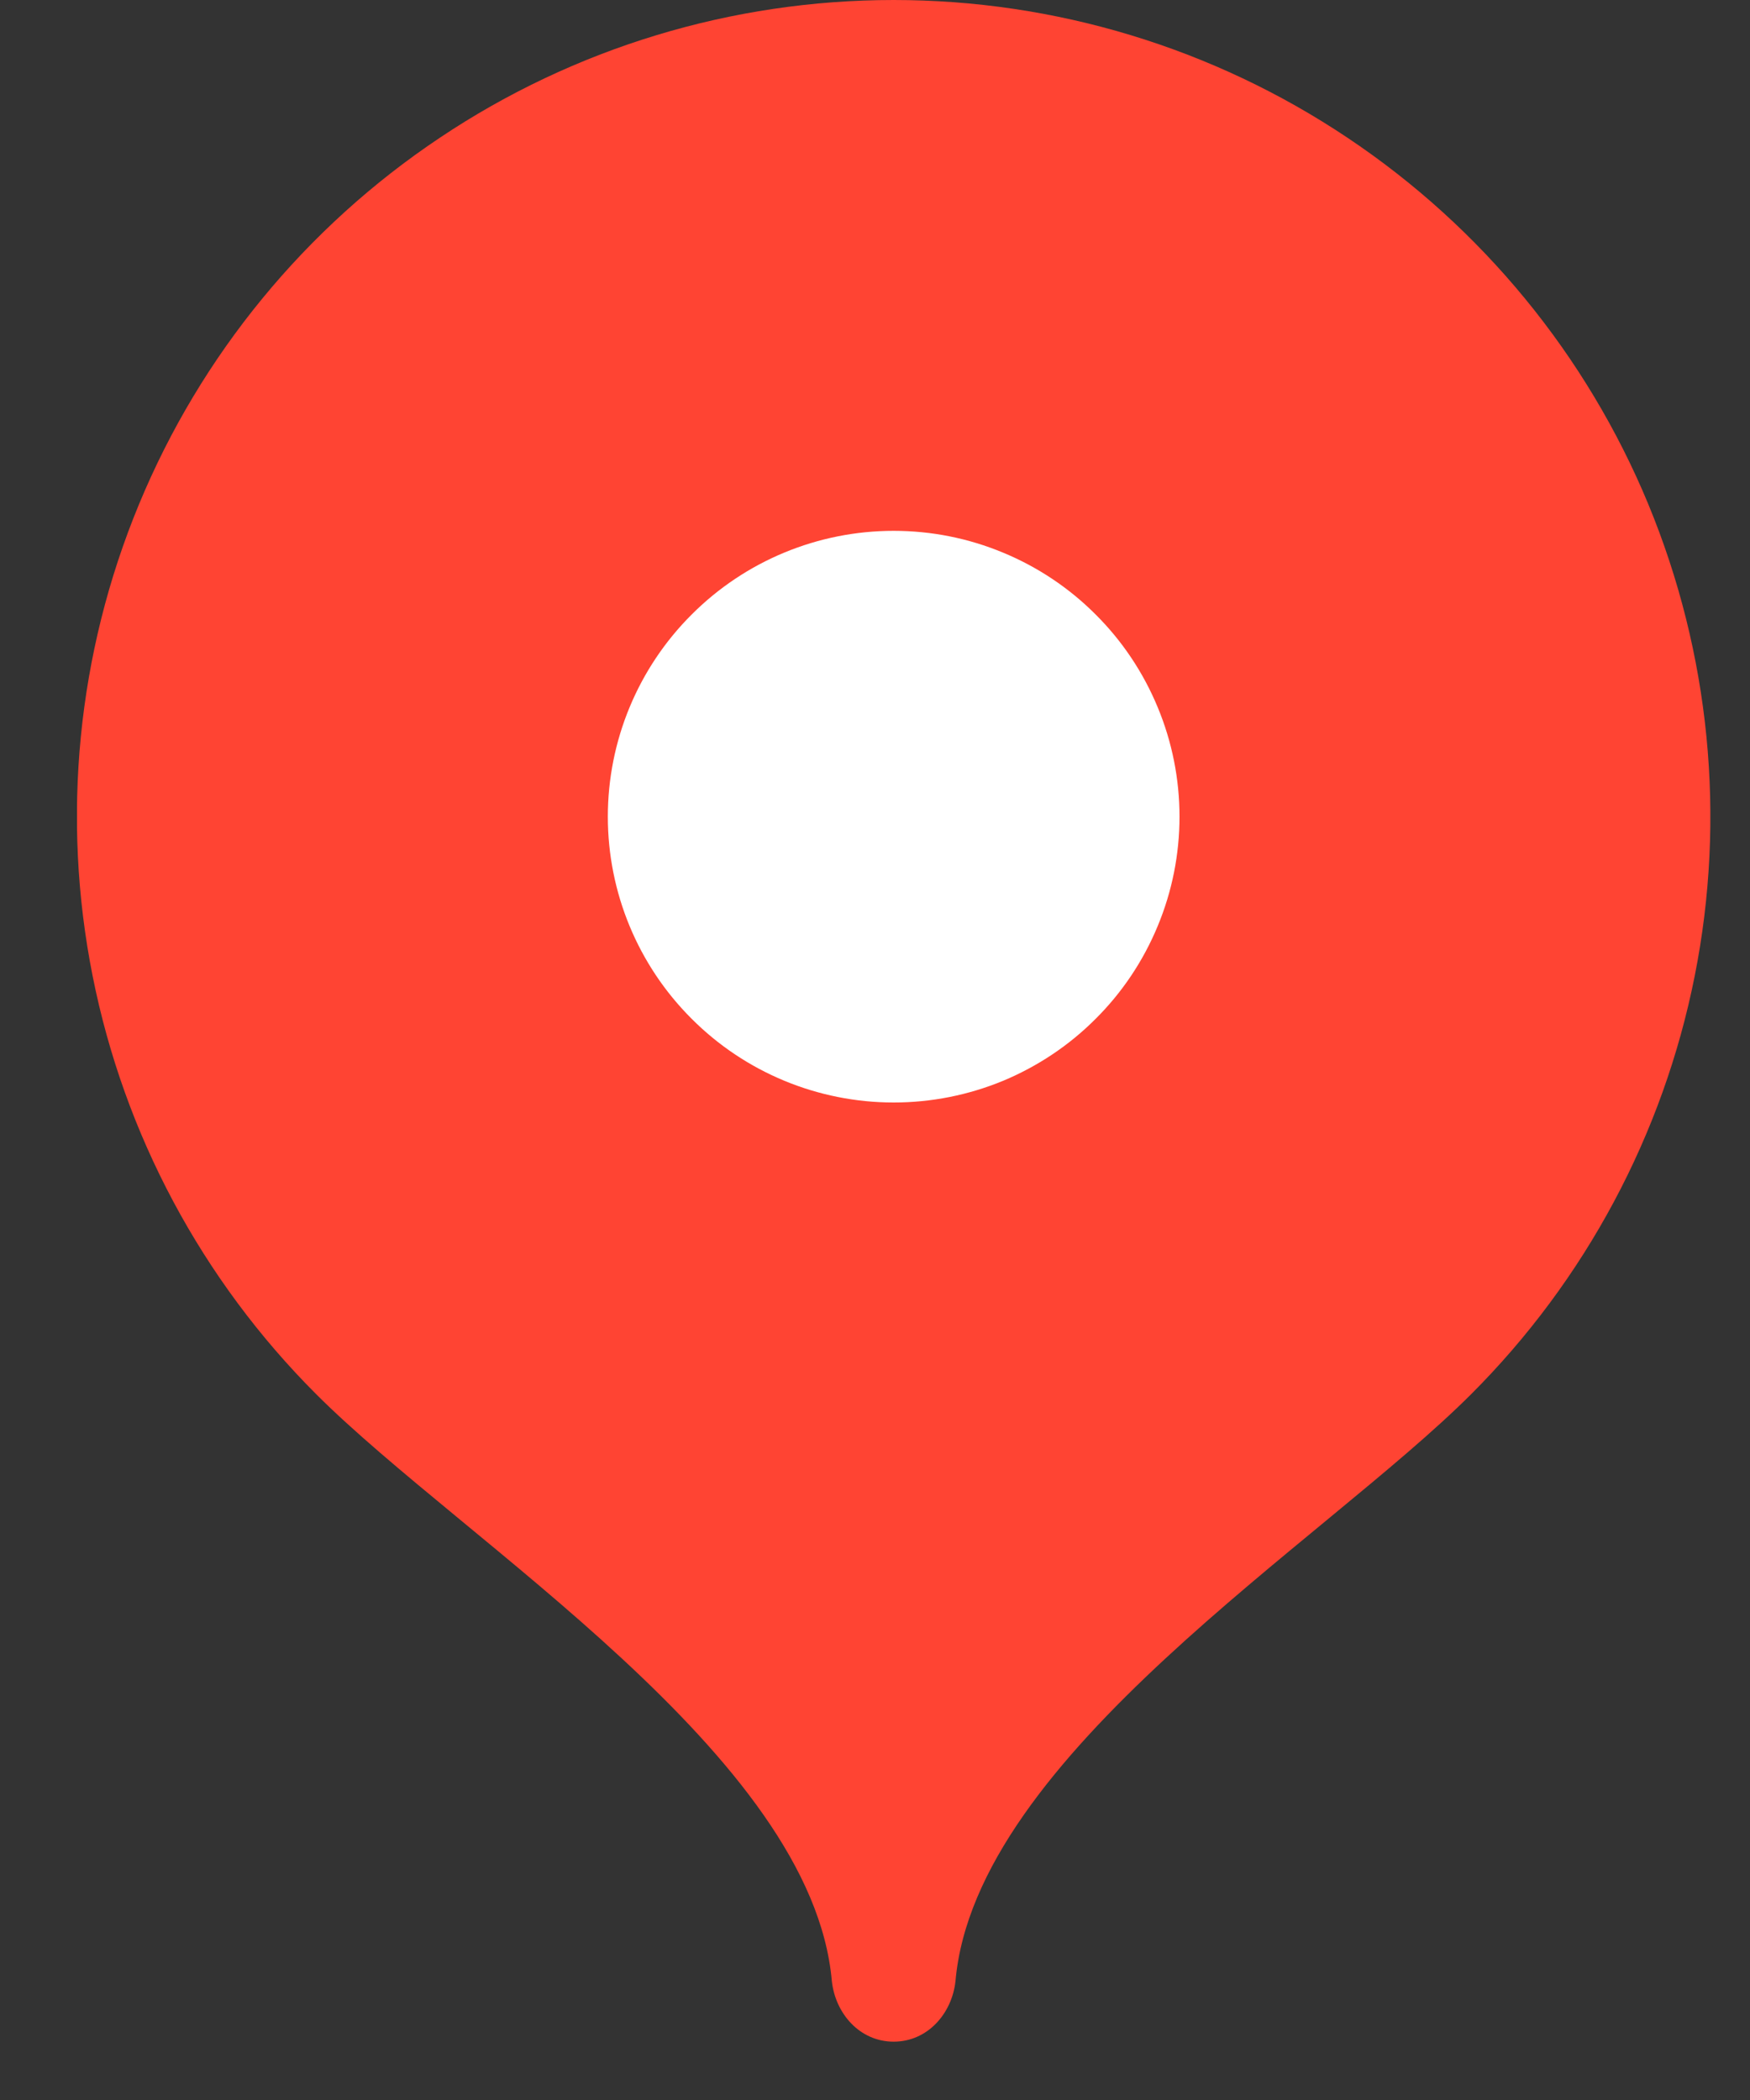 <svg width="15" height="18" viewBox="0 0 15 18" fill="none" xmlns="http://www.w3.org/2000/svg">
<rect x="0" y="0" width="15" height="18" fill="#333333" stroke="none"/>
<g clip-path="url(#clip0_2_382)">
<g clip-path="url(#clip1_2_382)">
<path d="M7.66 1.82313e-08C6.275 -9.98853e-05 4.922 0.41 3.771 1.18C2.619 1.949 1.722 3.042 1.192 4.321C0.662 5.6 0.524 7.008 0.794 8.366C1.064 9.724 1.731 10.971 2.71 11.95C3.98 13.22 6.96 15.05 7.13 16.98C7.16 17.26 7.37 17.5 7.66 17.5C7.95 17.5 8.16 17.26 8.19 16.98C8.36 15.05 11.34 13.22 12.61 11.95C13.589 10.971 14.256 9.724 14.526 8.366C14.796 7.008 14.657 5.6 14.128 4.321C13.598 3.042 12.7 1.949 11.549 1.18C10.398 0.41 9.044 -9.98853e-05 7.66 1.82313e-08Z" fill="#FF4433"/>
<path d="M7.66 9.45C7.982 9.45 8.3 9.387 8.598 9.264C8.895 9.14 9.165 8.96 9.392 8.732C9.62 8.505 9.8 8.235 9.923 7.938C10.047 7.64 10.11 7.322 10.11 7C10.11 6.678 10.047 6.36 9.923 6.062C9.8 5.765 9.62 5.495 9.392 5.268C9.165 5.04 8.895 4.86 8.598 4.737C8.3 4.613 7.982 4.55 7.66 4.55C7.01 4.55 6.387 4.808 5.928 5.268C5.468 5.727 5.21 6.35 5.21 7C5.21 7.65 5.468 8.273 5.928 8.732C6.387 9.192 7.01 9.45 7.66 9.45Z" fill="white"/>
</g>
</g>
<defs>
<clipPath id="clip0_2_382">
<rect width="14" height="18" fill="white" transform="translate(0.66)"/>
</clipPath>
<clipPath id="clip1_2_382">
<rect width="14" height="18" fill="white" transform="translate(0.66)"/>
</clipPath>
</defs>
</svg>

